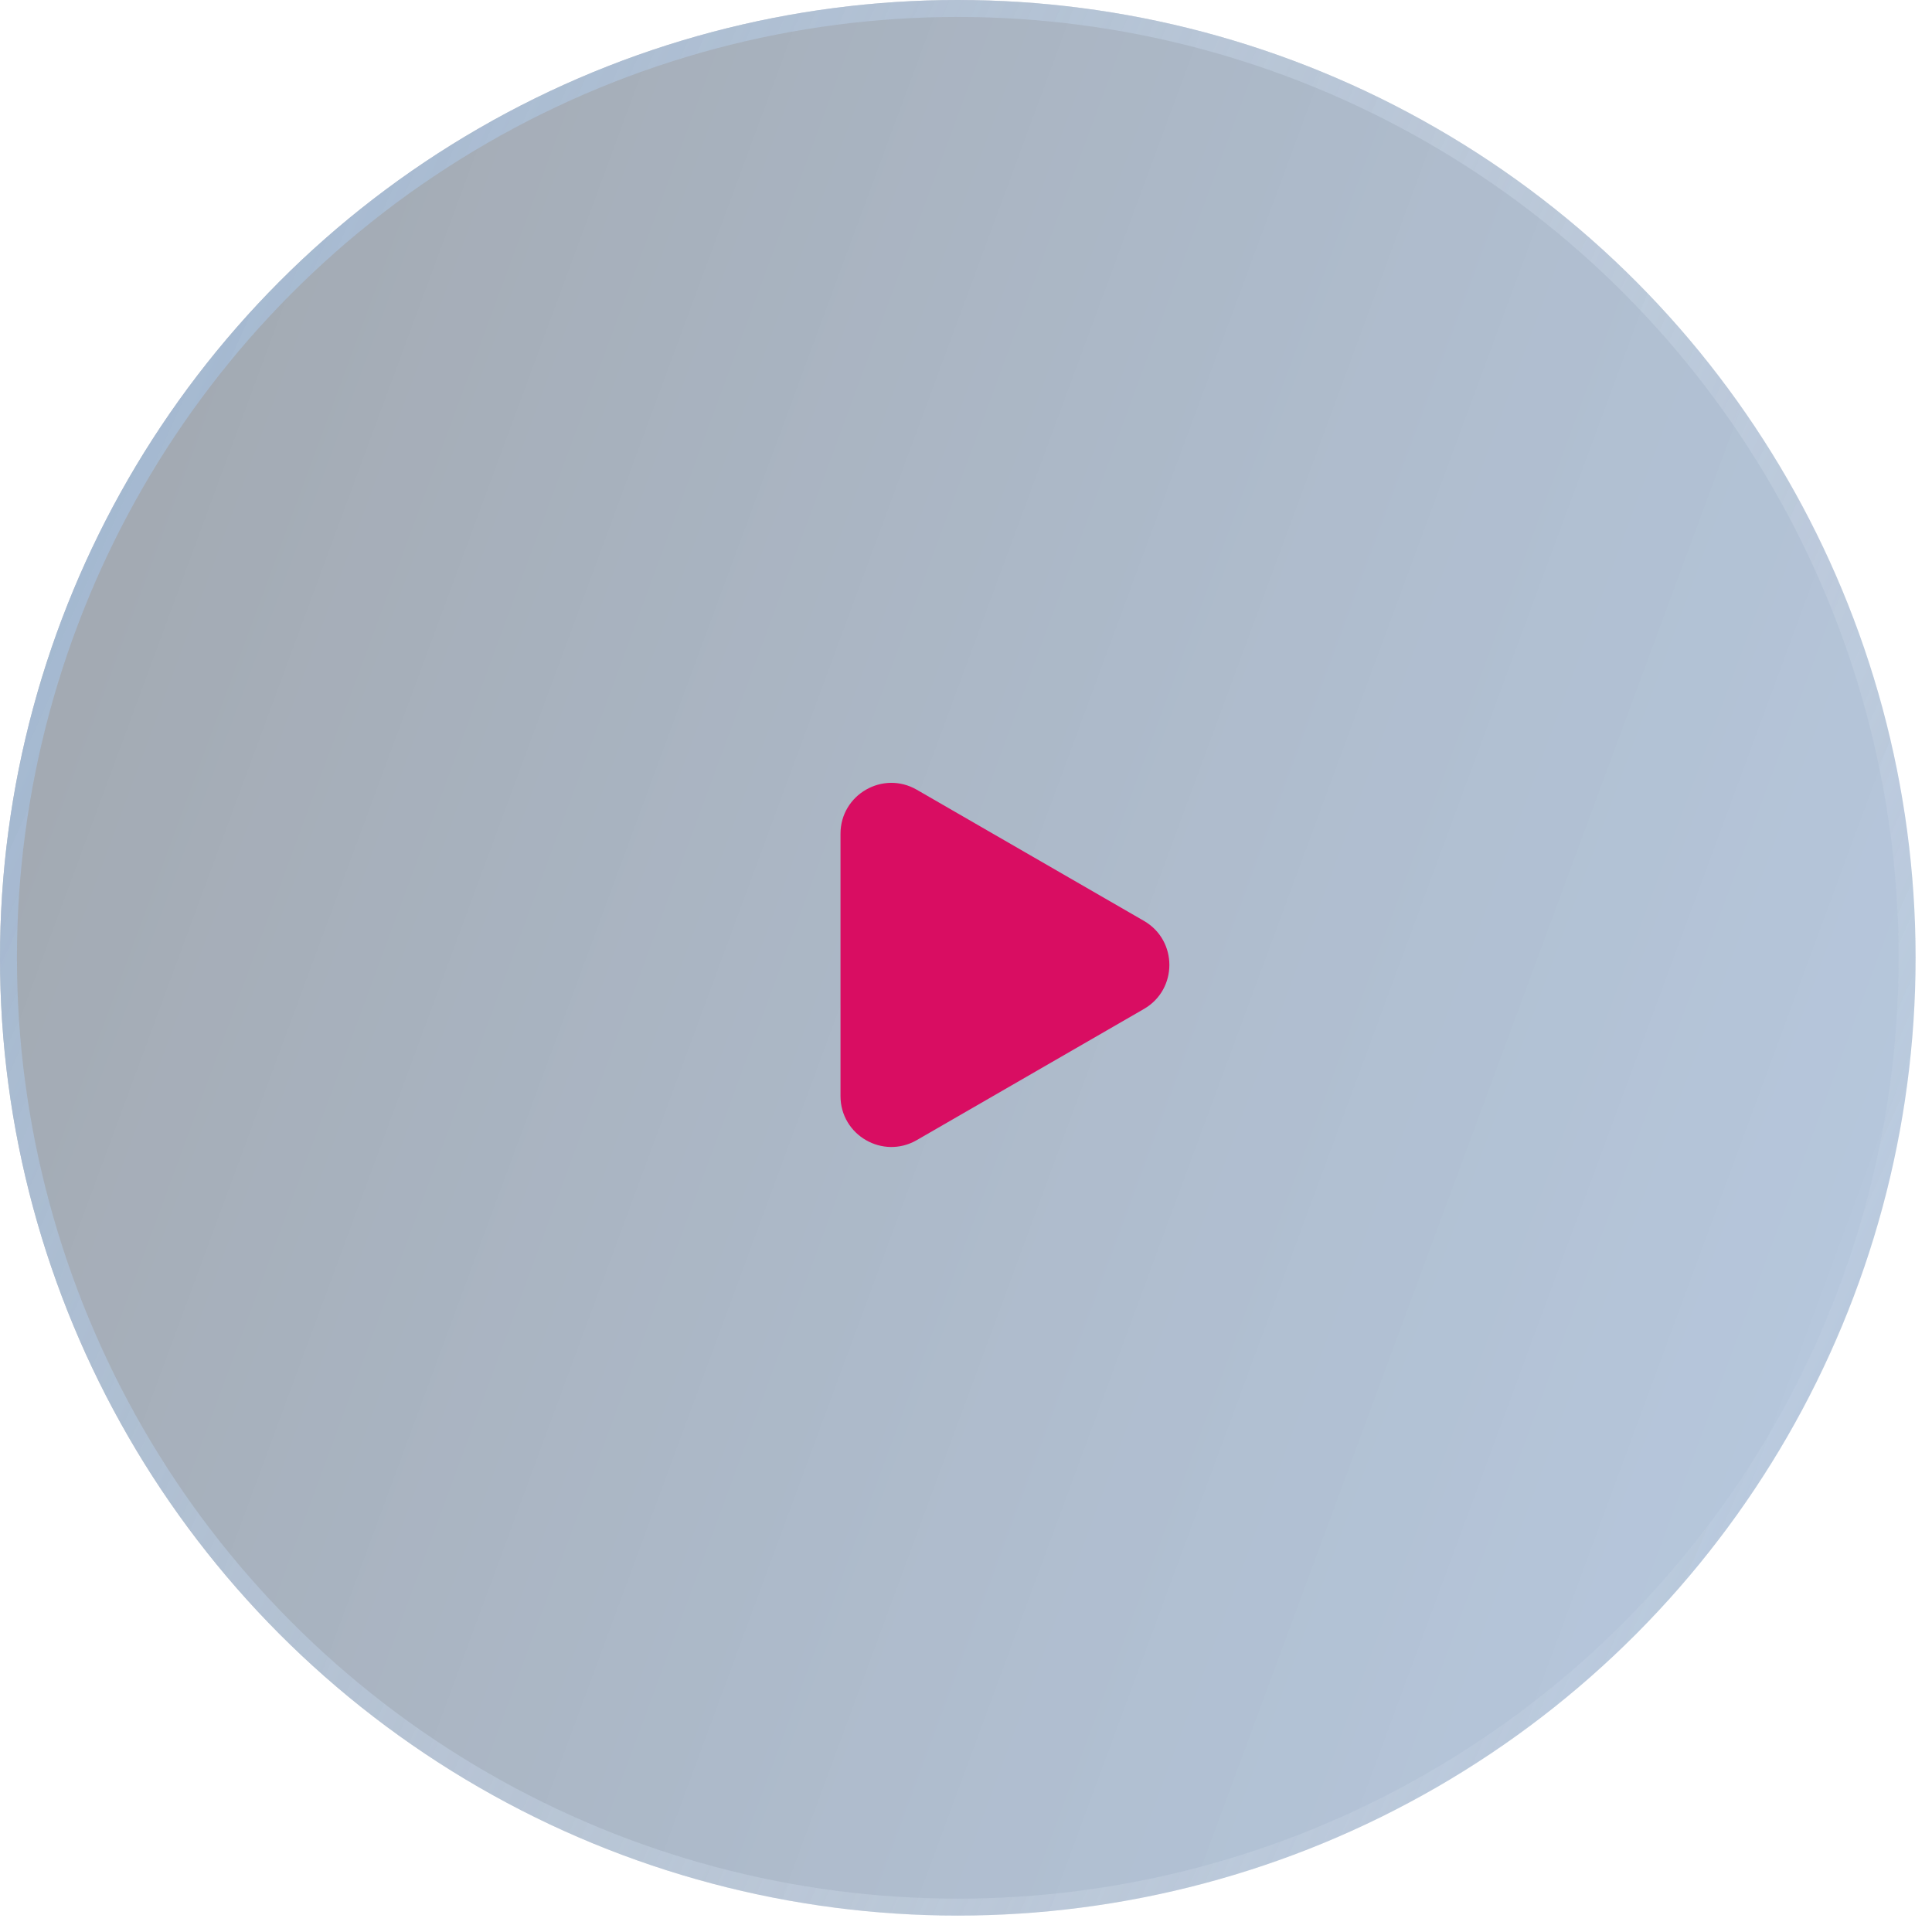 <svg width="114" height="114" viewBox="0 0 114 114" fill="none" xmlns="http://www.w3.org/2000/svg">
<g filter="url(#filter0_bi_1_67)">
<circle cx="56.516" cy="56.516" r="56.516" fill="url(#paint0_linear_1_67)" fill-opacity="0.4"/>
<circle cx="56.516" cy="56.516" r="56.016" stroke="url(#paint1_linear_1_67)"/>
</g>
<path d="M67.5 54.338C69.5 55.493 69.5 58.38 67.5 59.535L54.095 67.274C52.095 68.428 49.595 66.985 49.595 64.675L49.595 49.197C49.595 46.888 52.095 45.444 54.095 46.599L67.5 54.338Z" fill="#D90D62"/>
<defs>
<filter id="filter0_bi_1_67" x="-50" y="-50" width="213.032" height="213.032" filterUnits="userSpaceOnUse" color-interpolation-filters="sRGB">
<feFlood flood-opacity="0" result="BackgroundImageFix"/>
<feGaussianBlur in="BackgroundImageFix" stdDeviation="25"/>
<feComposite in2="SourceAlpha" operator="in" result="effect1_backgroundBlur_1_67"/>
<feBlend mode="normal" in="SourceGraphic" in2="effect1_backgroundBlur_1_67" result="shape"/>
<feColorMatrix in="SourceAlpha" type="matrix" values="0 0 0 0 0 0 0 0 0 0 0 0 0 0 0 0 0 0 127 0" result="hardAlpha"/>
<feOffset/>
<feGaussianBlur stdDeviation="20"/>
<feComposite in2="hardAlpha" operator="arithmetic" k2="-1" k3="1"/>
<feColorMatrix type="matrix" values="0 0 0 0 1 0 0 0 0 1 0 0 0 0 1 0 0 0 0.1 0"/>
<feBlend mode="normal" in2="shape" result="effect2_innerShadow_1_67"/>
</filter>
<linearGradient id="paint0_linear_1_67" x1="9.24082e-06" y1="-77.635" x2="172.684" y2="-13.78" gradientUnits="userSpaceOnUse">
<stop stop-color="#050A10"/>
<stop offset="1" stop-color="#1D5BA8" stop-opacity="0.76"/>
</linearGradient>
<linearGradient id="paint1_linear_1_67" x1="-13.432" y1="-97.941" x2="165.594" y2="-17.438" gradientUnits="userSpaceOnUse">
<stop stop-color="#749FD2"/>
<stop offset="1" stop-color="white" stop-opacity="0"/>
</linearGradient>
</defs>
</svg>
